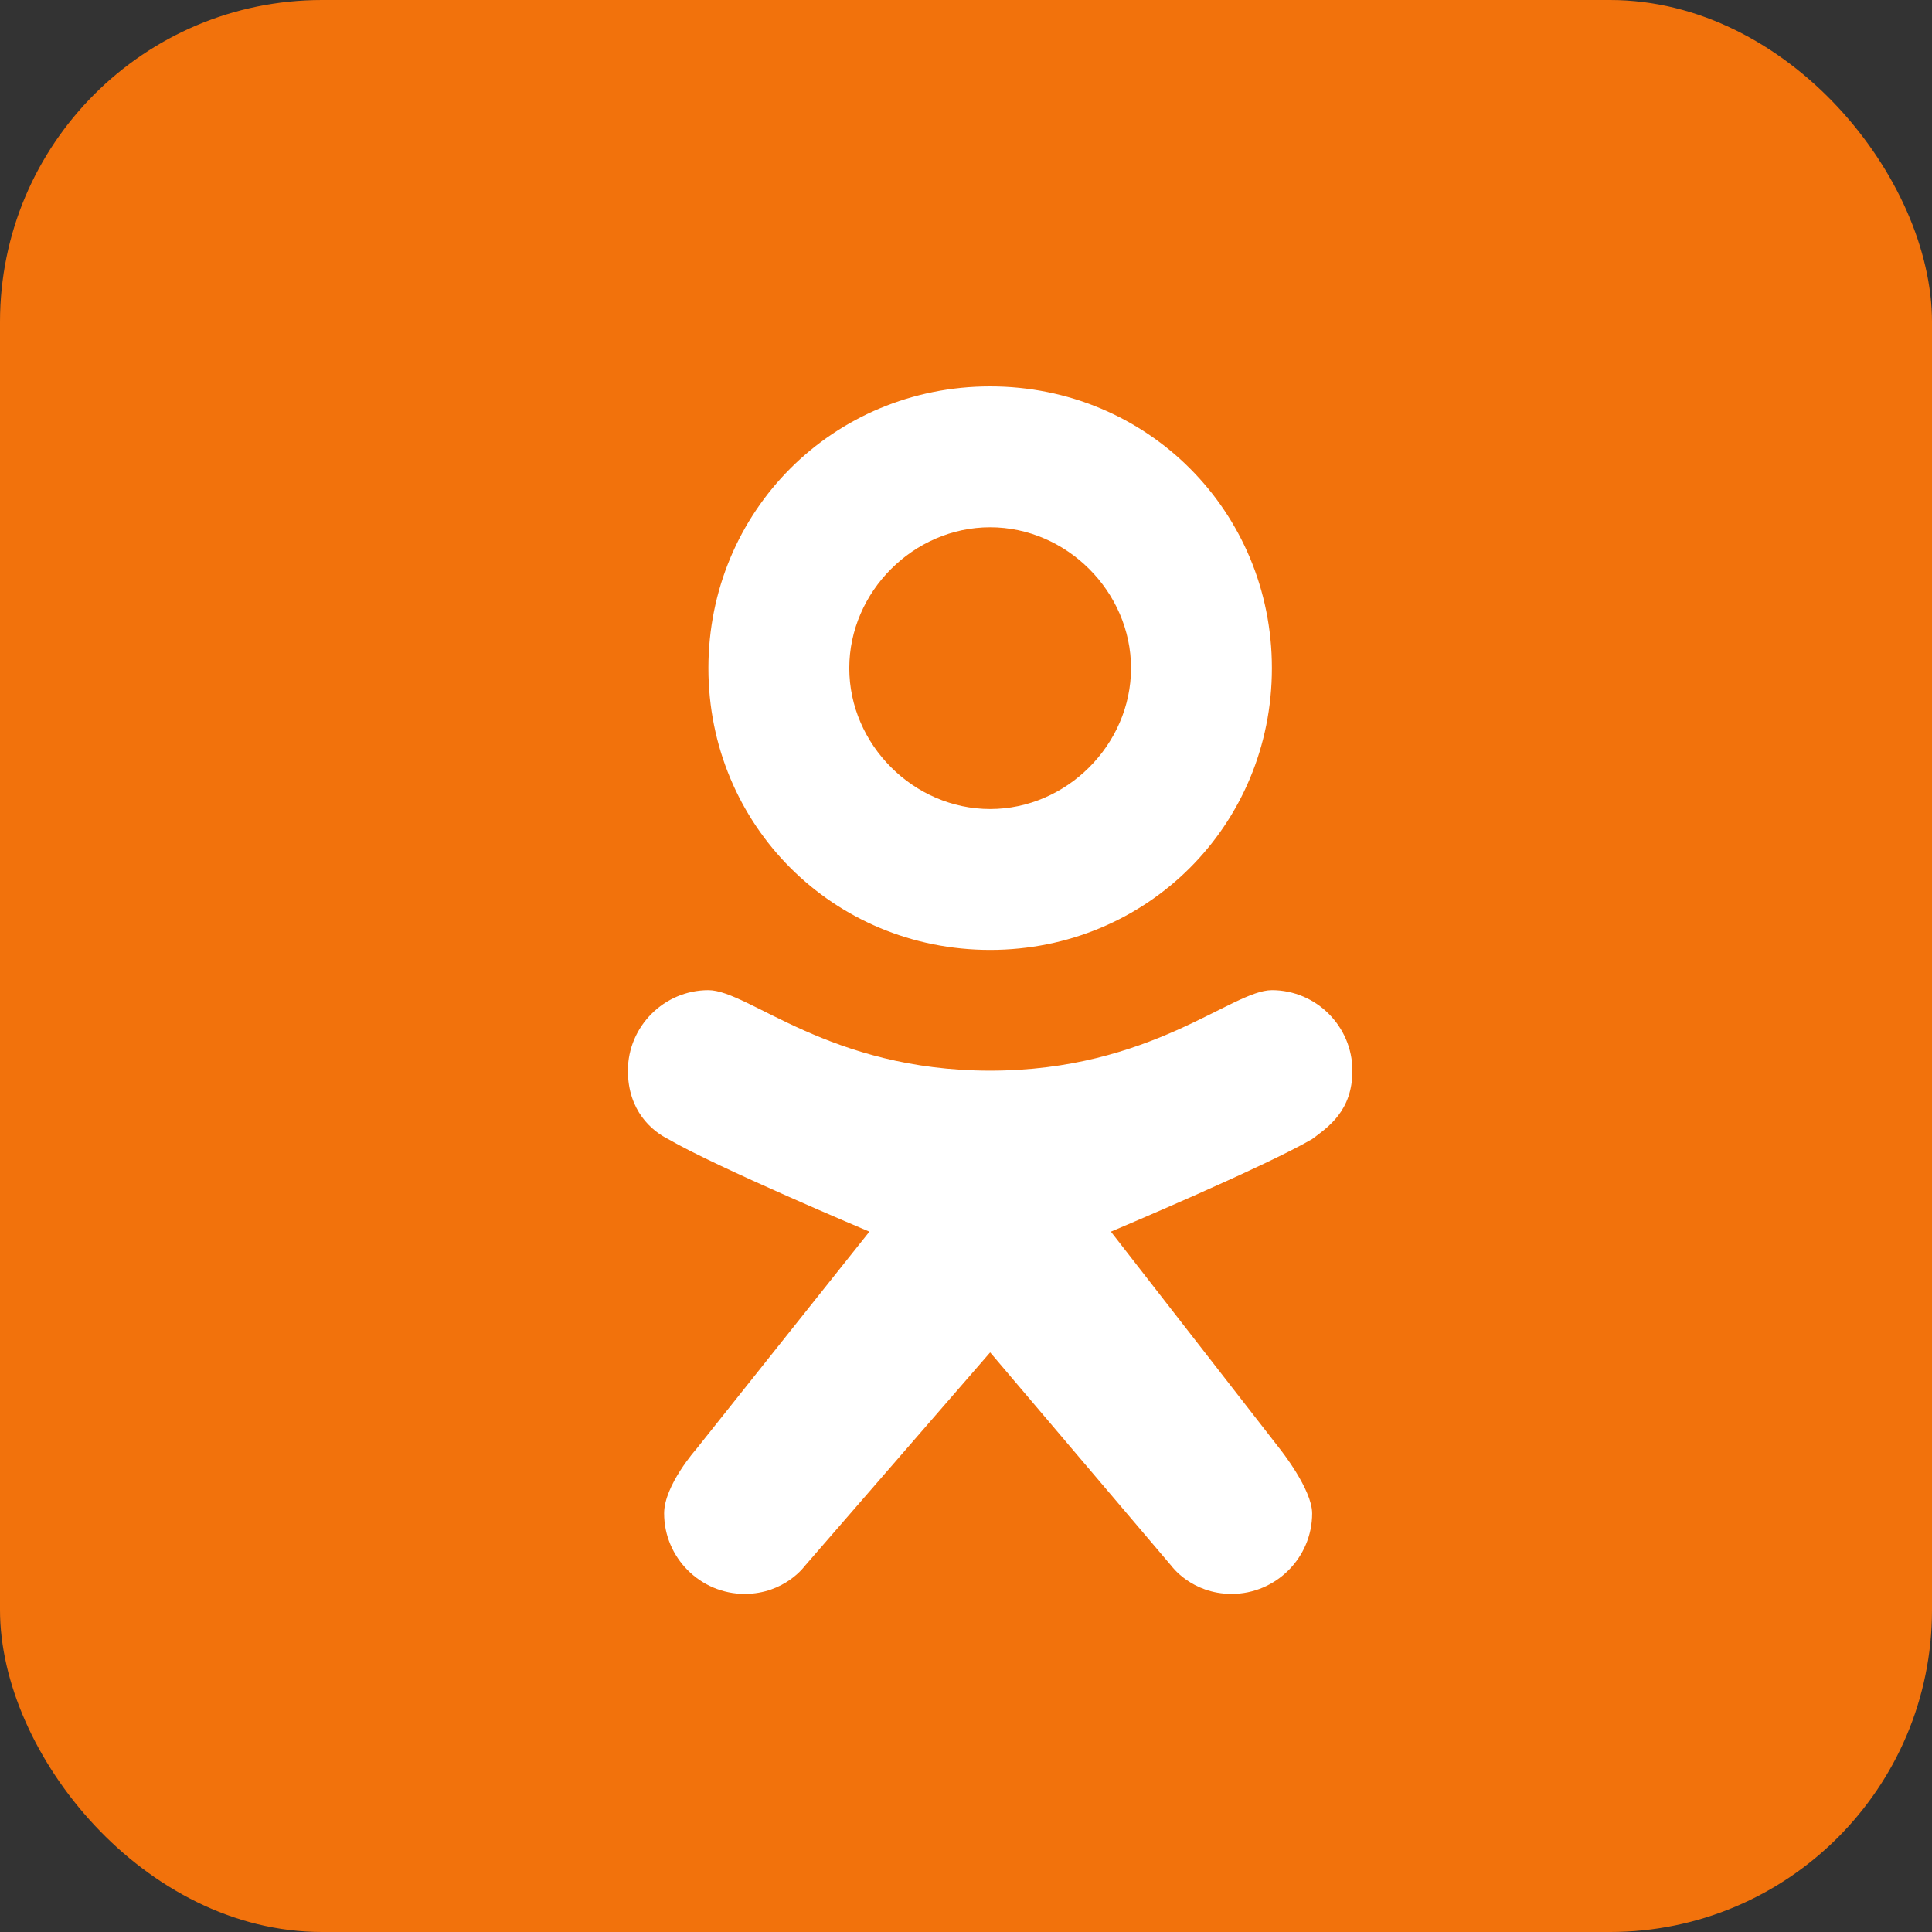<svg width="24" height="24" fill="none" xmlns="http://www.w3.org/2000/svg"><rect width="100%" height="100%" fill="#333333" stroke="none"/><rect width="24" height="24" rx="4" fill="#F2720C"/><path d="M15.8 12.3c-.5 0-1.5 1-3.5 1s-3-1-3.5-1c-.55 0-1 .45-1 1 0 .5.3.75.5.85.6.35 2.5 1.15 2.5 1.15L8.65 18s-.4.45-.4.8c0 .55.45 1 1 1 .5 0 .75-.35.75-.35l2.3-2.65 2.25 2.65s.25.35.75.35c.55 0 1-.45 1-1 0-.3-.4-.8-.4-.8l-2.1-2.7s1.9-.8 2.5-1.15c.2-.15.5-.35.5-.85 0-.55-.45-1-1-1z" fill="#fff"/><path fill-rule="evenodd" clip-rule="evenodd" d="M8.8 8.3c0-1.95 1.55-3.5 3.5-3.5s3.5 1.55 3.5 3.5-1.55 3.5-3.5 3.5-3.5-1.55-3.5-3.5zm1.75 0c0 .95.8 1.75 1.75 1.75s1.75-.8 1.75-1.75-.8-1.75-1.75-1.75-1.75.8-1.75 1.75z" fill="#fff"/></svg>
